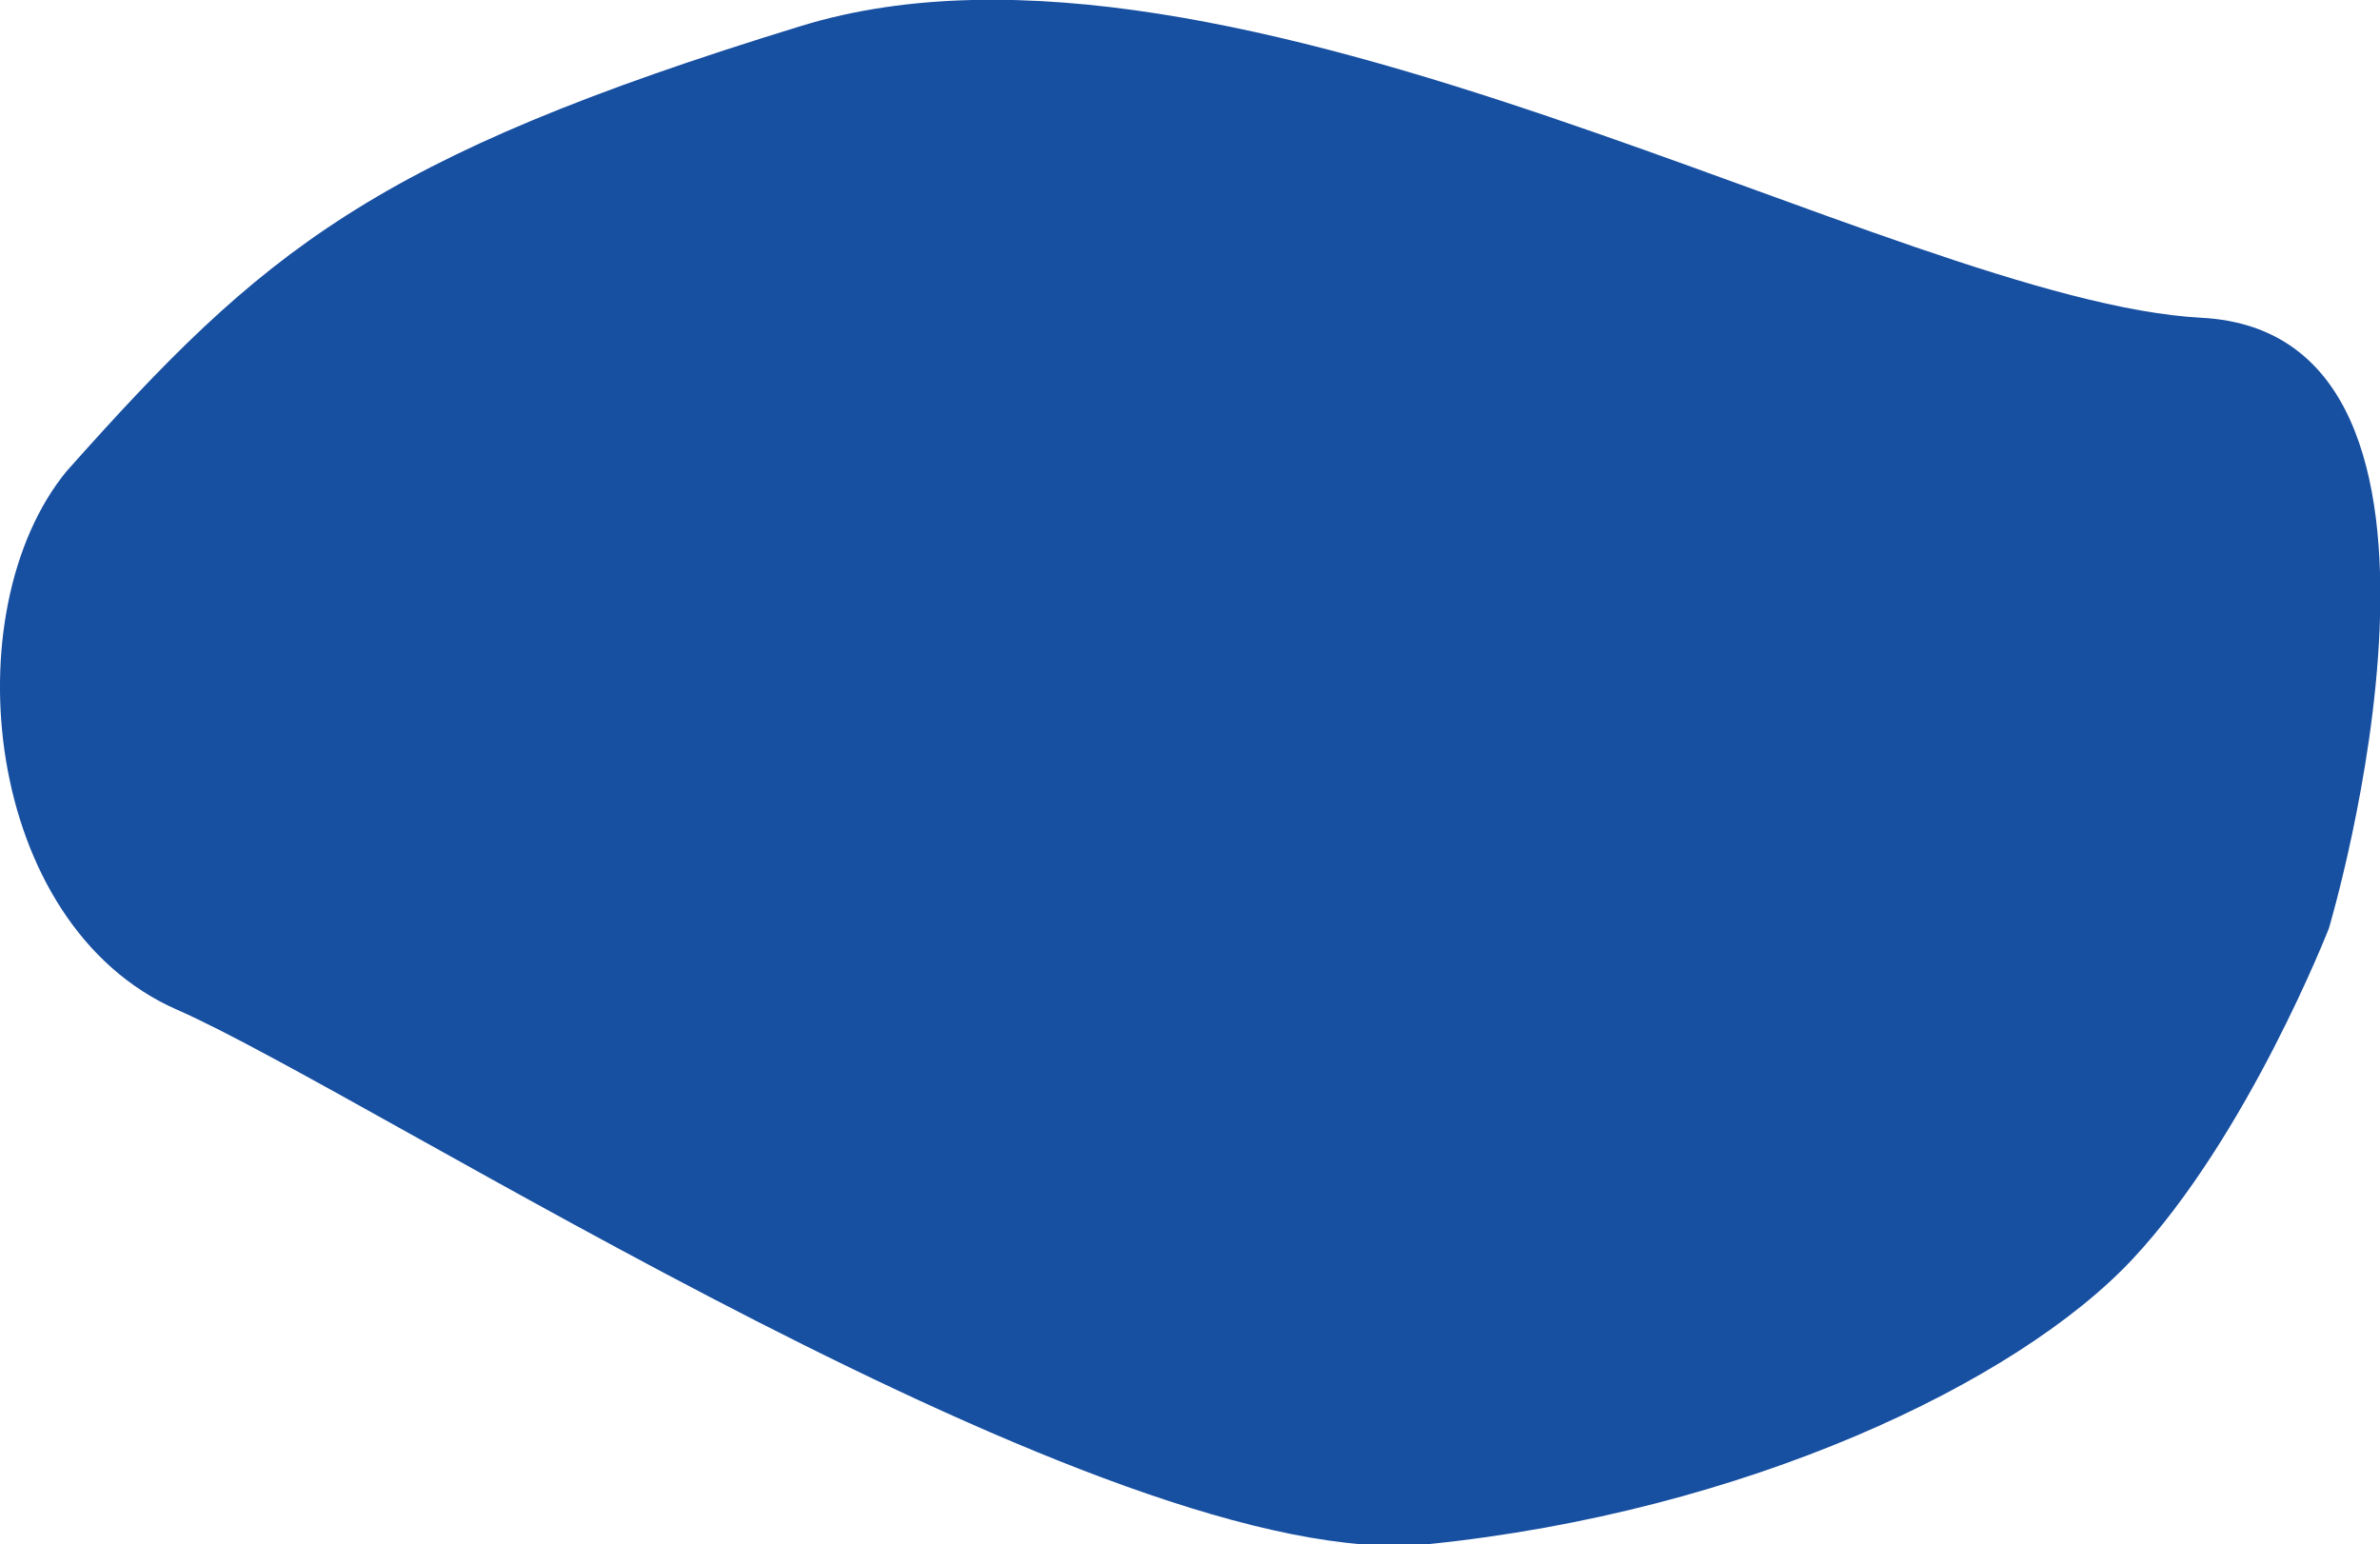 ﻿<?xml version="1.0" encoding="utf-8"?>
<!DOCTYPE svg PUBLIC "-//W3C//DTD SVG 1.1//EN" "http://www.w3.org/Graphics/SVG/1.1/DTD/svg11.dtd">
<svg xmlns="http://www.w3.org/2000/svg" xmlns:xlink="http://www.w3.org/1999/xlink" version="1.1" baseProfile="full" width="278.244" height="180.578" viewBox="0 0 278.24 180.58" enable-background="new 0 0 278.24 180.58" xml:space="preserve">
	<path fill="#174FA1" fill-opacity="1" stroke-width="0.32" stroke-linejoin="round" d="M 7.794,55.079C -5.585,71.344 -2.048,108.088 20.701,118.061C 43.449,128.034 129.819,184.323 166.925,180.55C 204.032,176.776 235.792,161.681 249.314,147.217C 262.836,132.751 272.27,108.538 272.27,108.538C 272.27,108.538 293.036,39.042 257.381,37.155C 221.727,35.269 143.863,-12.373 93.656,3.036C 43.449,18.445 30.735,29.326 7.794,55.079 Z "/>
</svg>
